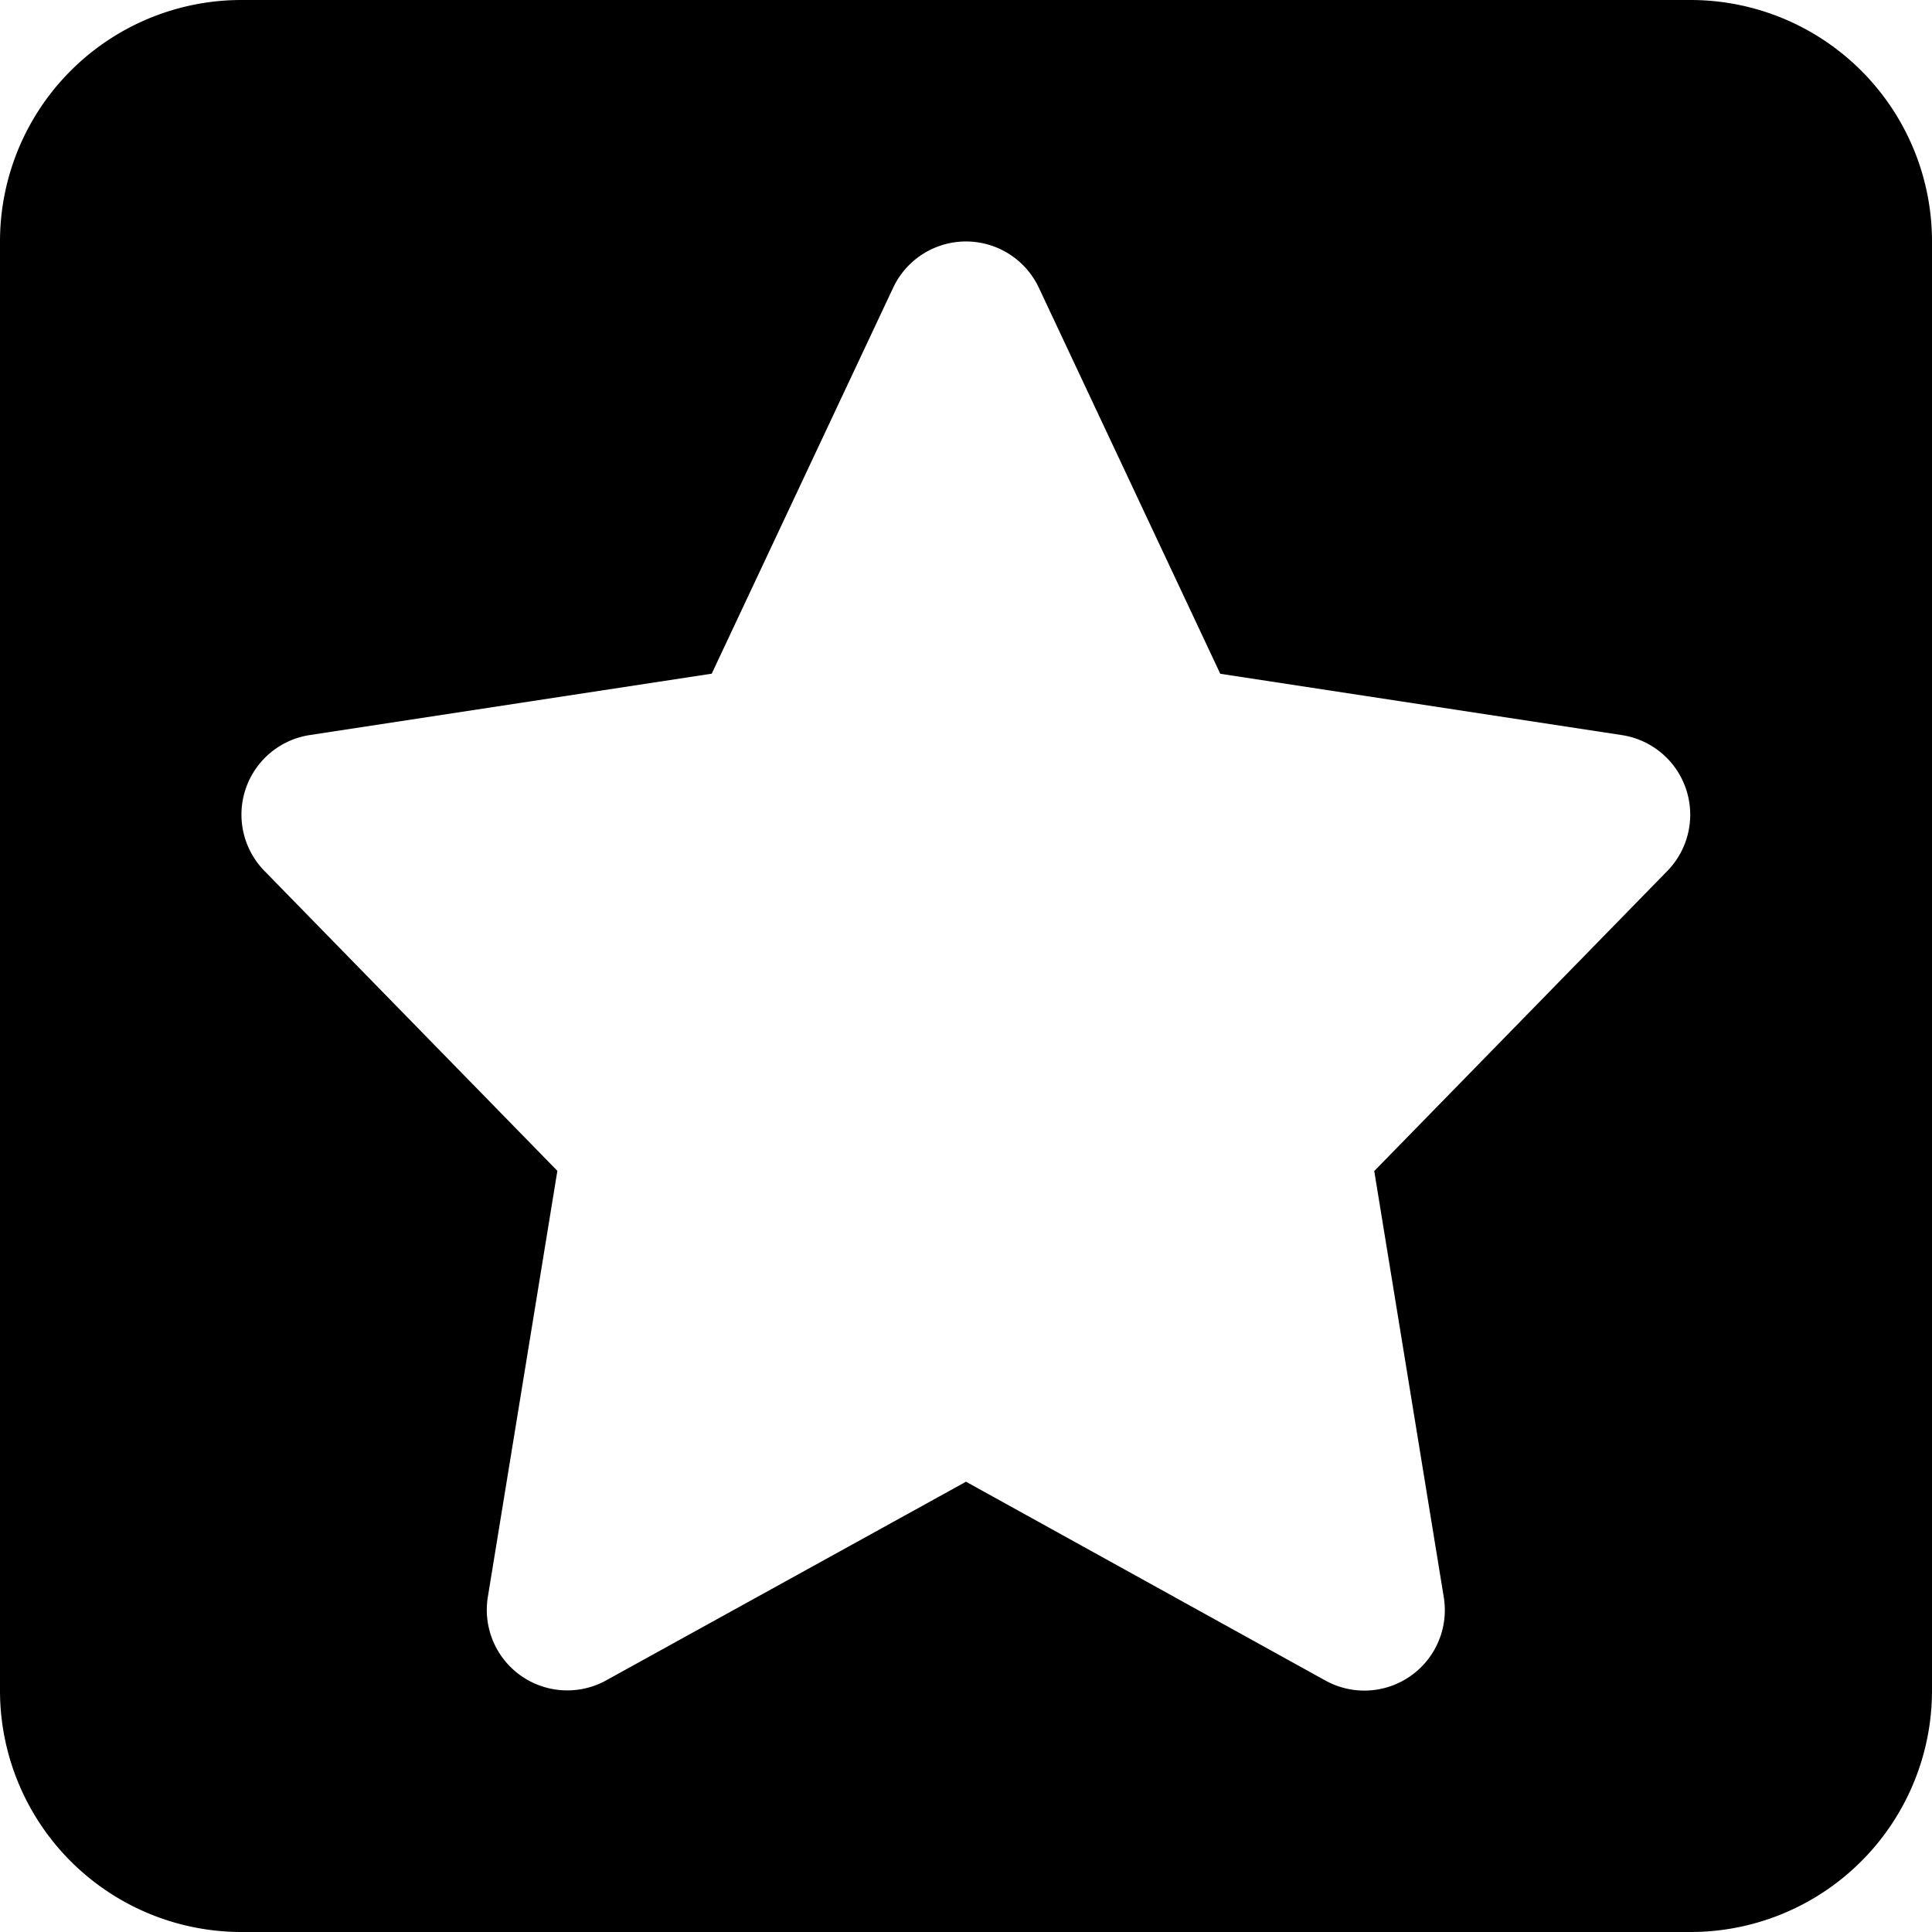 <?xml version="1.0" standalone="no"?><!DOCTYPE svg PUBLIC "-//W3C//DTD SVG 1.1//EN" "http://www.w3.org/Graphics/SVG/1.1/DTD/svg11.dtd"><svg t="1553248385276" class="icon" style="" viewBox="0 0 1024 1024" version="1.1" xmlns="http://www.w3.org/2000/svg" p-id="3442" xmlns:xlink="http://www.w3.org/1999/xlink" width="200" height="200"><defs><style type="text/css"></style></defs><path d="M896.026 0H128.026A127.974 127.974 0 0 0 0 127.923v768.051A127.974 127.974 0 0 0 127.923 1024h768.103A127.974 127.974 0 0 0 1024 896.026V127.974A127.974 127.974 0 0 0 896.026 0zM895.357 438.262a42.658 42.658 0 0 1-11.681 23.413l-155.298 159.003 36.843 225.795a42.658 42.658 0 0 1-62.726 44.253L512 785.341l-190.701 105.282a42.658 42.658 0 0 1-62.726-44.253l36.843-225.795-155.247-158.952a42.658 42.658 0 0 1 24.082-72.04l212.982-32.521L473.407 152.468a42.658 42.658 0 0 1 77.186 0l96.174 204.646 212.982 32.521a42.658 42.658 0 0 1 35.608 48.627z" p-id="3443"></path></svg>